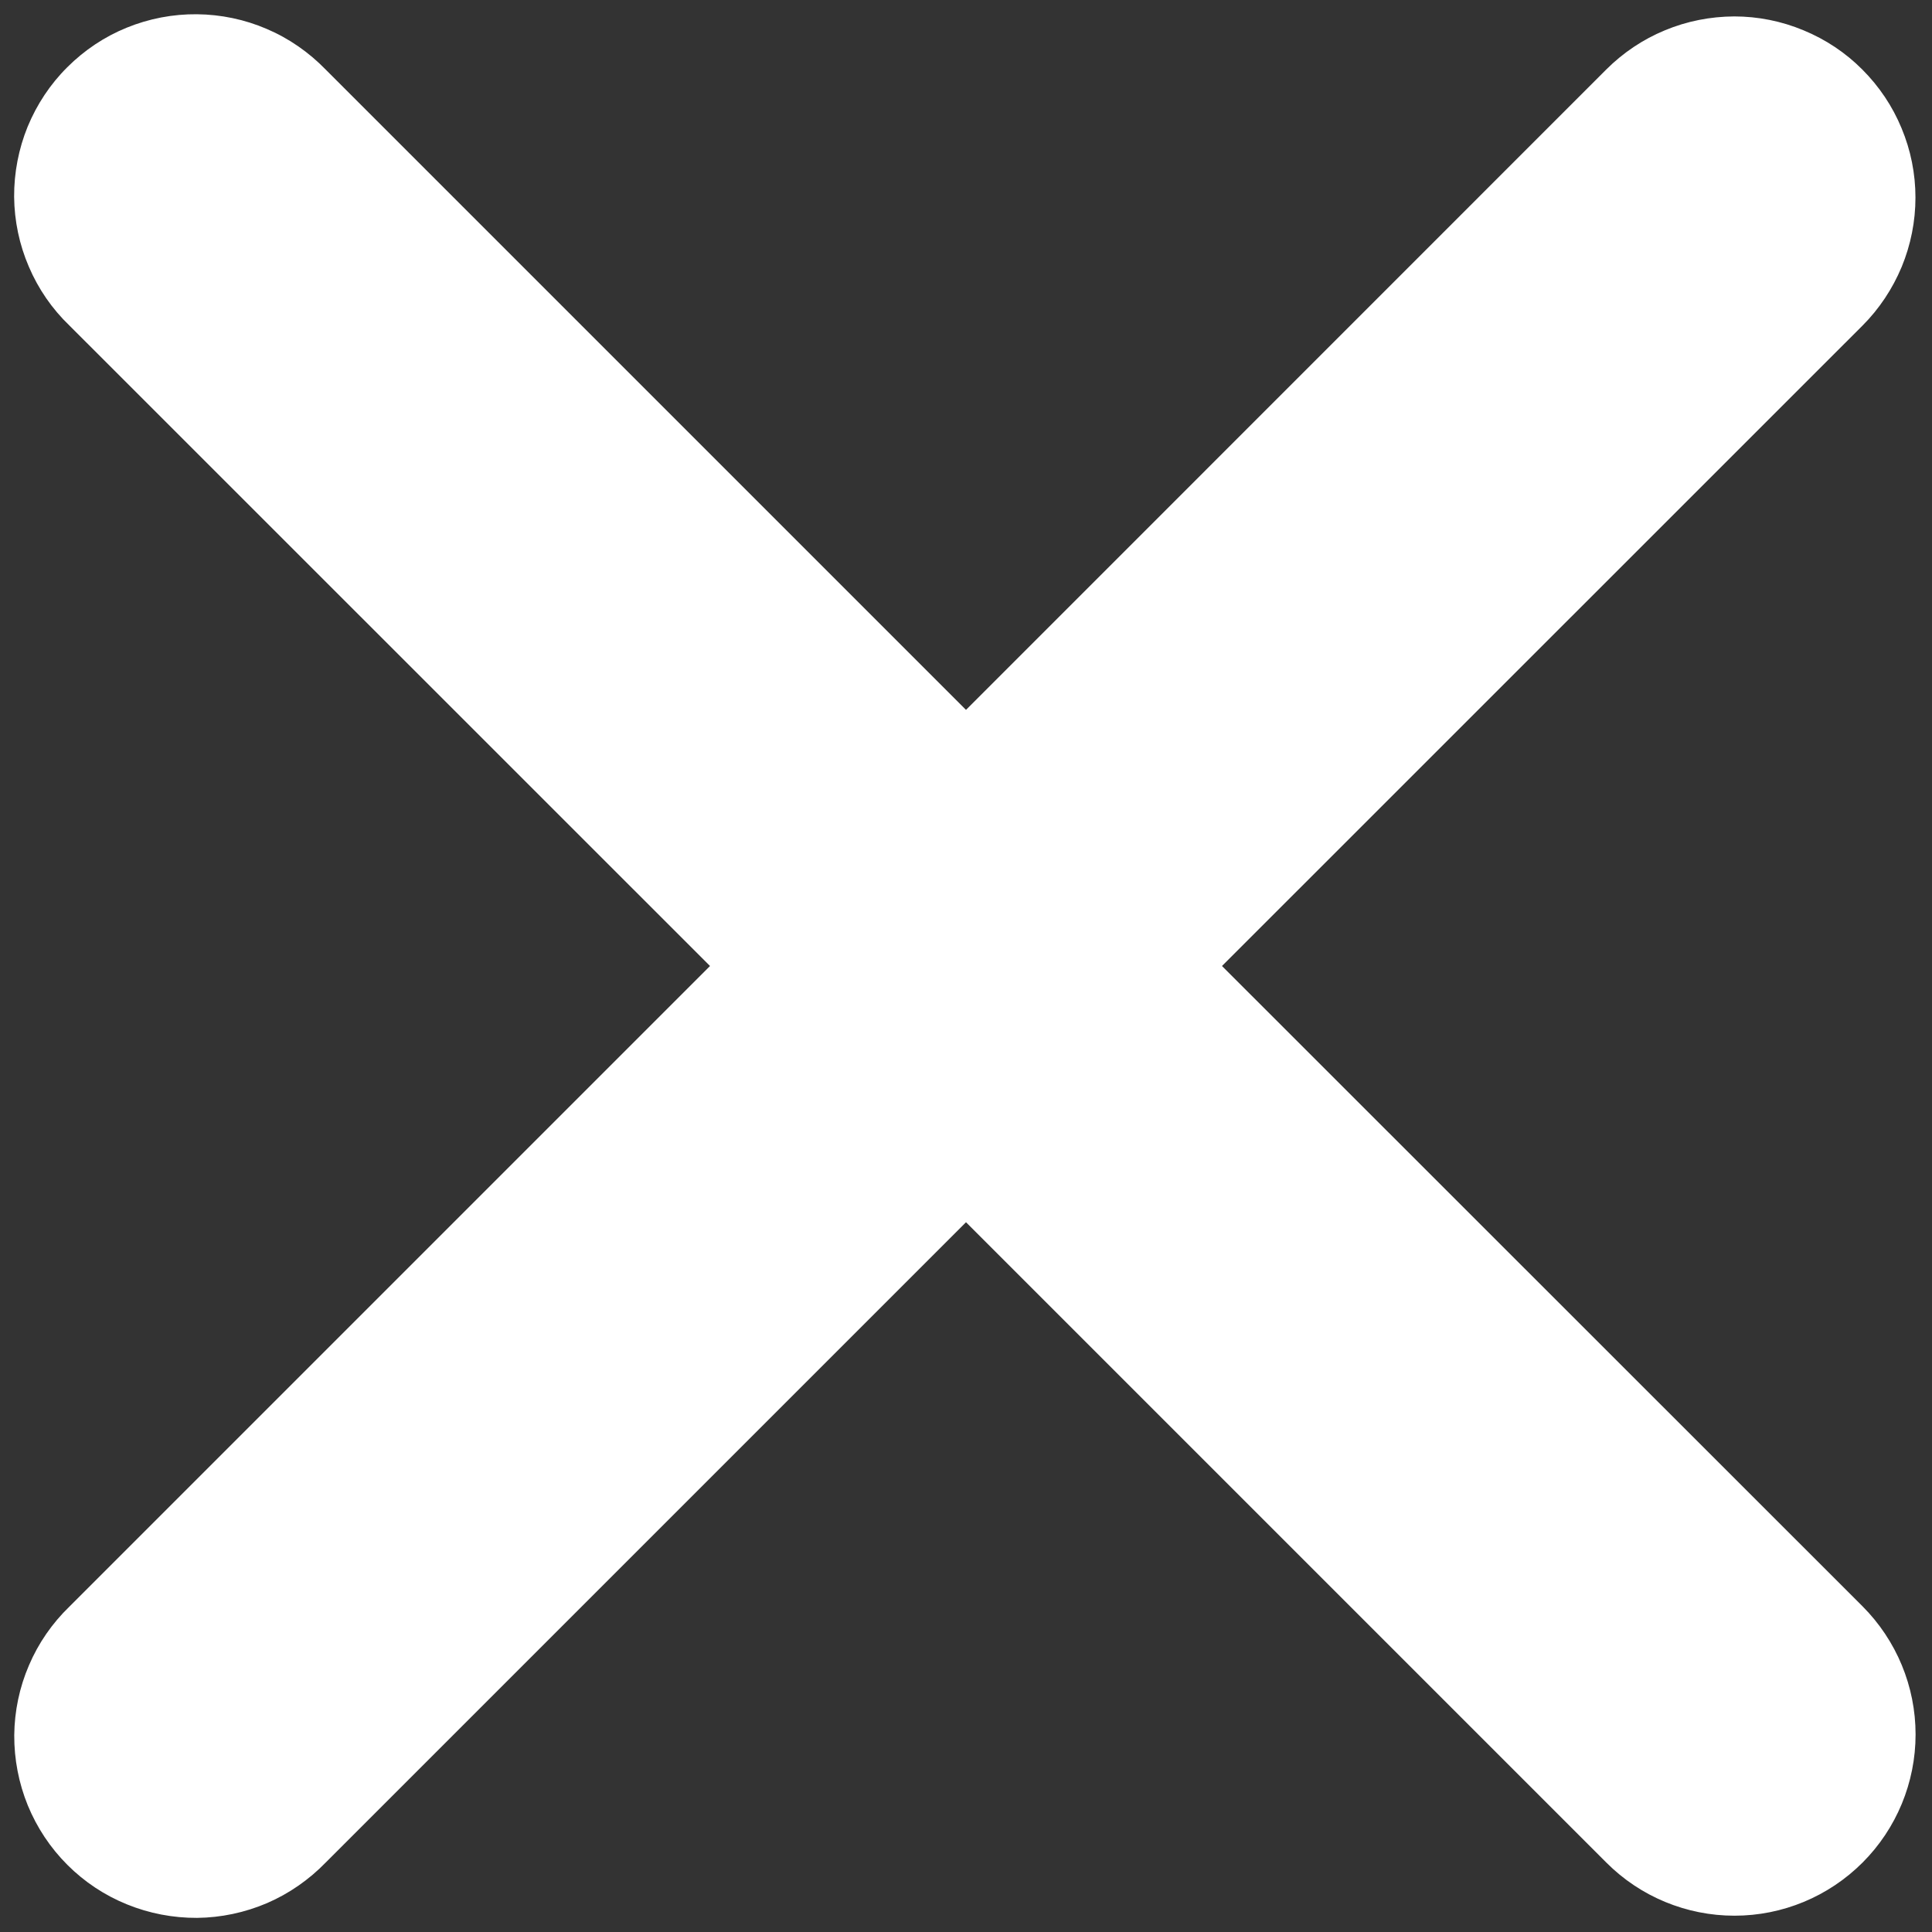 <svg width="16" height="16" viewBox="0 0 16 16" fill="none" xmlns="http://www.w3.org/2000/svg">
<rect x="0" y="0" width="16" height="16" fill="#333333" stroke="none"/>
<path fill-rule="evenodd" clip-rule="evenodd" d="M8 10.122L13.303 15.425C13.584 15.707 13.966 15.865 14.364 15.865C14.762 15.865 15.143 15.707 15.425 15.425C15.706 15.144 15.864 14.762 15.864 14.364C15.864 13.966 15.706 13.585 15.425 13.303L10.12 8L15.424 2.697C15.563 2.558 15.673 2.392 15.749 2.21C15.824 2.028 15.863 1.833 15.863 1.636C15.863 1.439 15.824 1.244 15.748 1.062C15.673 0.88 15.562 0.715 15.423 0.576C15.284 0.436 15.118 0.326 14.936 0.251C14.754 0.175 14.559 0.136 14.362 0.136C14.165 0.137 13.97 0.175 13.788 0.251C13.606 0.326 13.441 0.437 13.302 0.576L8 5.879L2.697 0.576C2.558 0.433 2.393 0.318 2.21 0.24C2.027 0.161 1.83 0.12 1.631 0.118C1.432 0.116 1.234 0.154 1.05 0.229C0.865 0.304 0.698 0.416 0.557 0.557C0.416 0.697 0.305 0.865 0.229 1.049C0.154 1.233 0.116 1.431 0.117 1.63C0.119 1.829 0.16 2.026 0.239 2.209C0.317 2.392 0.431 2.558 0.575 2.696L5.88 8L0.576 13.304C0.432 13.443 0.318 13.608 0.24 13.791C0.161 13.974 0.12 14.171 0.118 14.37C0.117 14.569 0.155 14.767 0.23 14.951C0.306 15.136 0.417 15.303 0.558 15.444C0.699 15.585 0.866 15.696 1.051 15.771C1.235 15.846 1.433 15.884 1.632 15.883C1.831 15.881 2.028 15.839 2.211 15.761C2.394 15.682 2.559 15.567 2.698 15.424L8 10.122Z" fill="white"/>
</svg>
